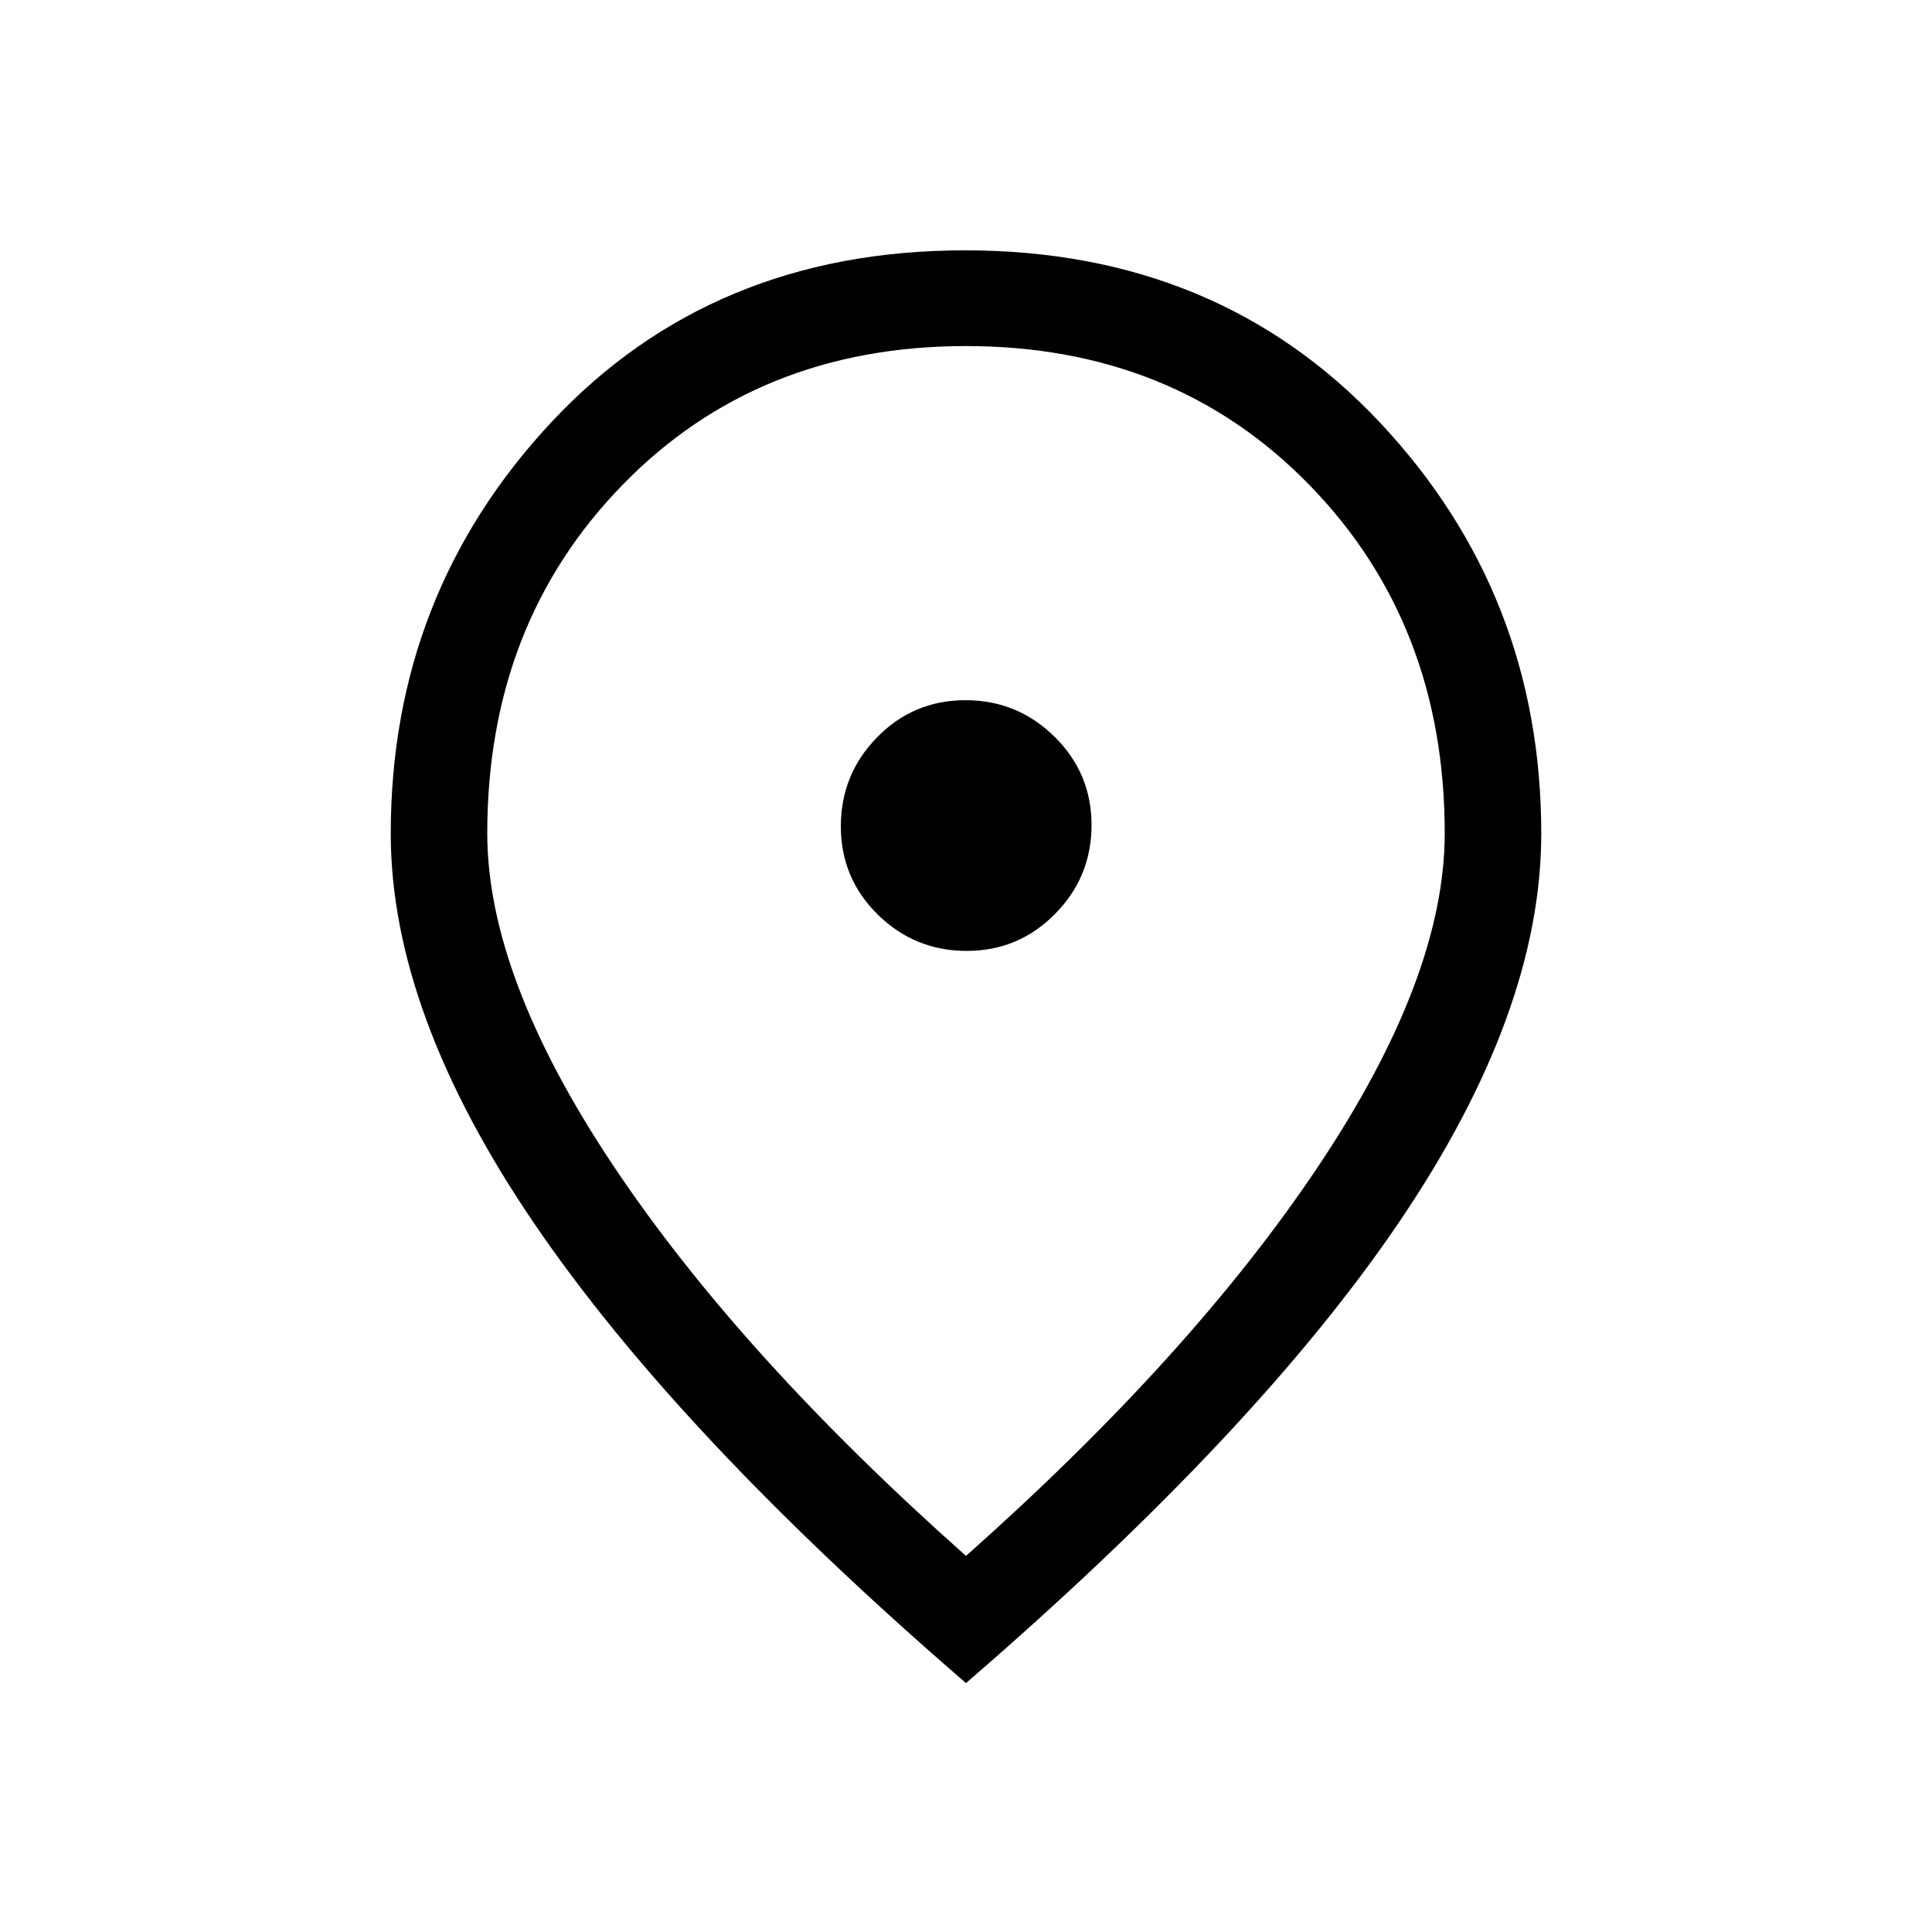 <svg xmlns="http://www.w3.org/2000/svg" height="20" viewBox="0 -960 960 960" width="20"><path d="M480.33-487.5q25.79 0 43.92-18.37 18.13-18.36 18.13-44.15t-18.4-43.92q-18.41-18.14-44.25-18.14-25.85 0-43.88 18.41-18.04 18.4-18.04 44.25 0 25.84 18.36 43.88 18.37 18.04 44.16 18.04ZM480-186.88q112.37-99.8 175.13-193.73 62.75-93.93 62.75-165.35 0-104.08-67.26-173.08-67.27-69-170.69-69-103.43 0-170.62 69t-67.19 173.08q0 71.42 62.75 165.35Q367.63-286.68 480-186.88Zm0 63.19q-143.44-123.84-214.64-228.5-71.2-104.66-71.2-193.58 0-119.01 79.8-204.43 79.81-85.41 205.54-85.41 125.73 0 206.04 85.41 80.3 85.42 80.3 204.43 0 88.92-70.69 193.13Q624.46-248.42 480-123.69Zm0-426Z"/></svg>